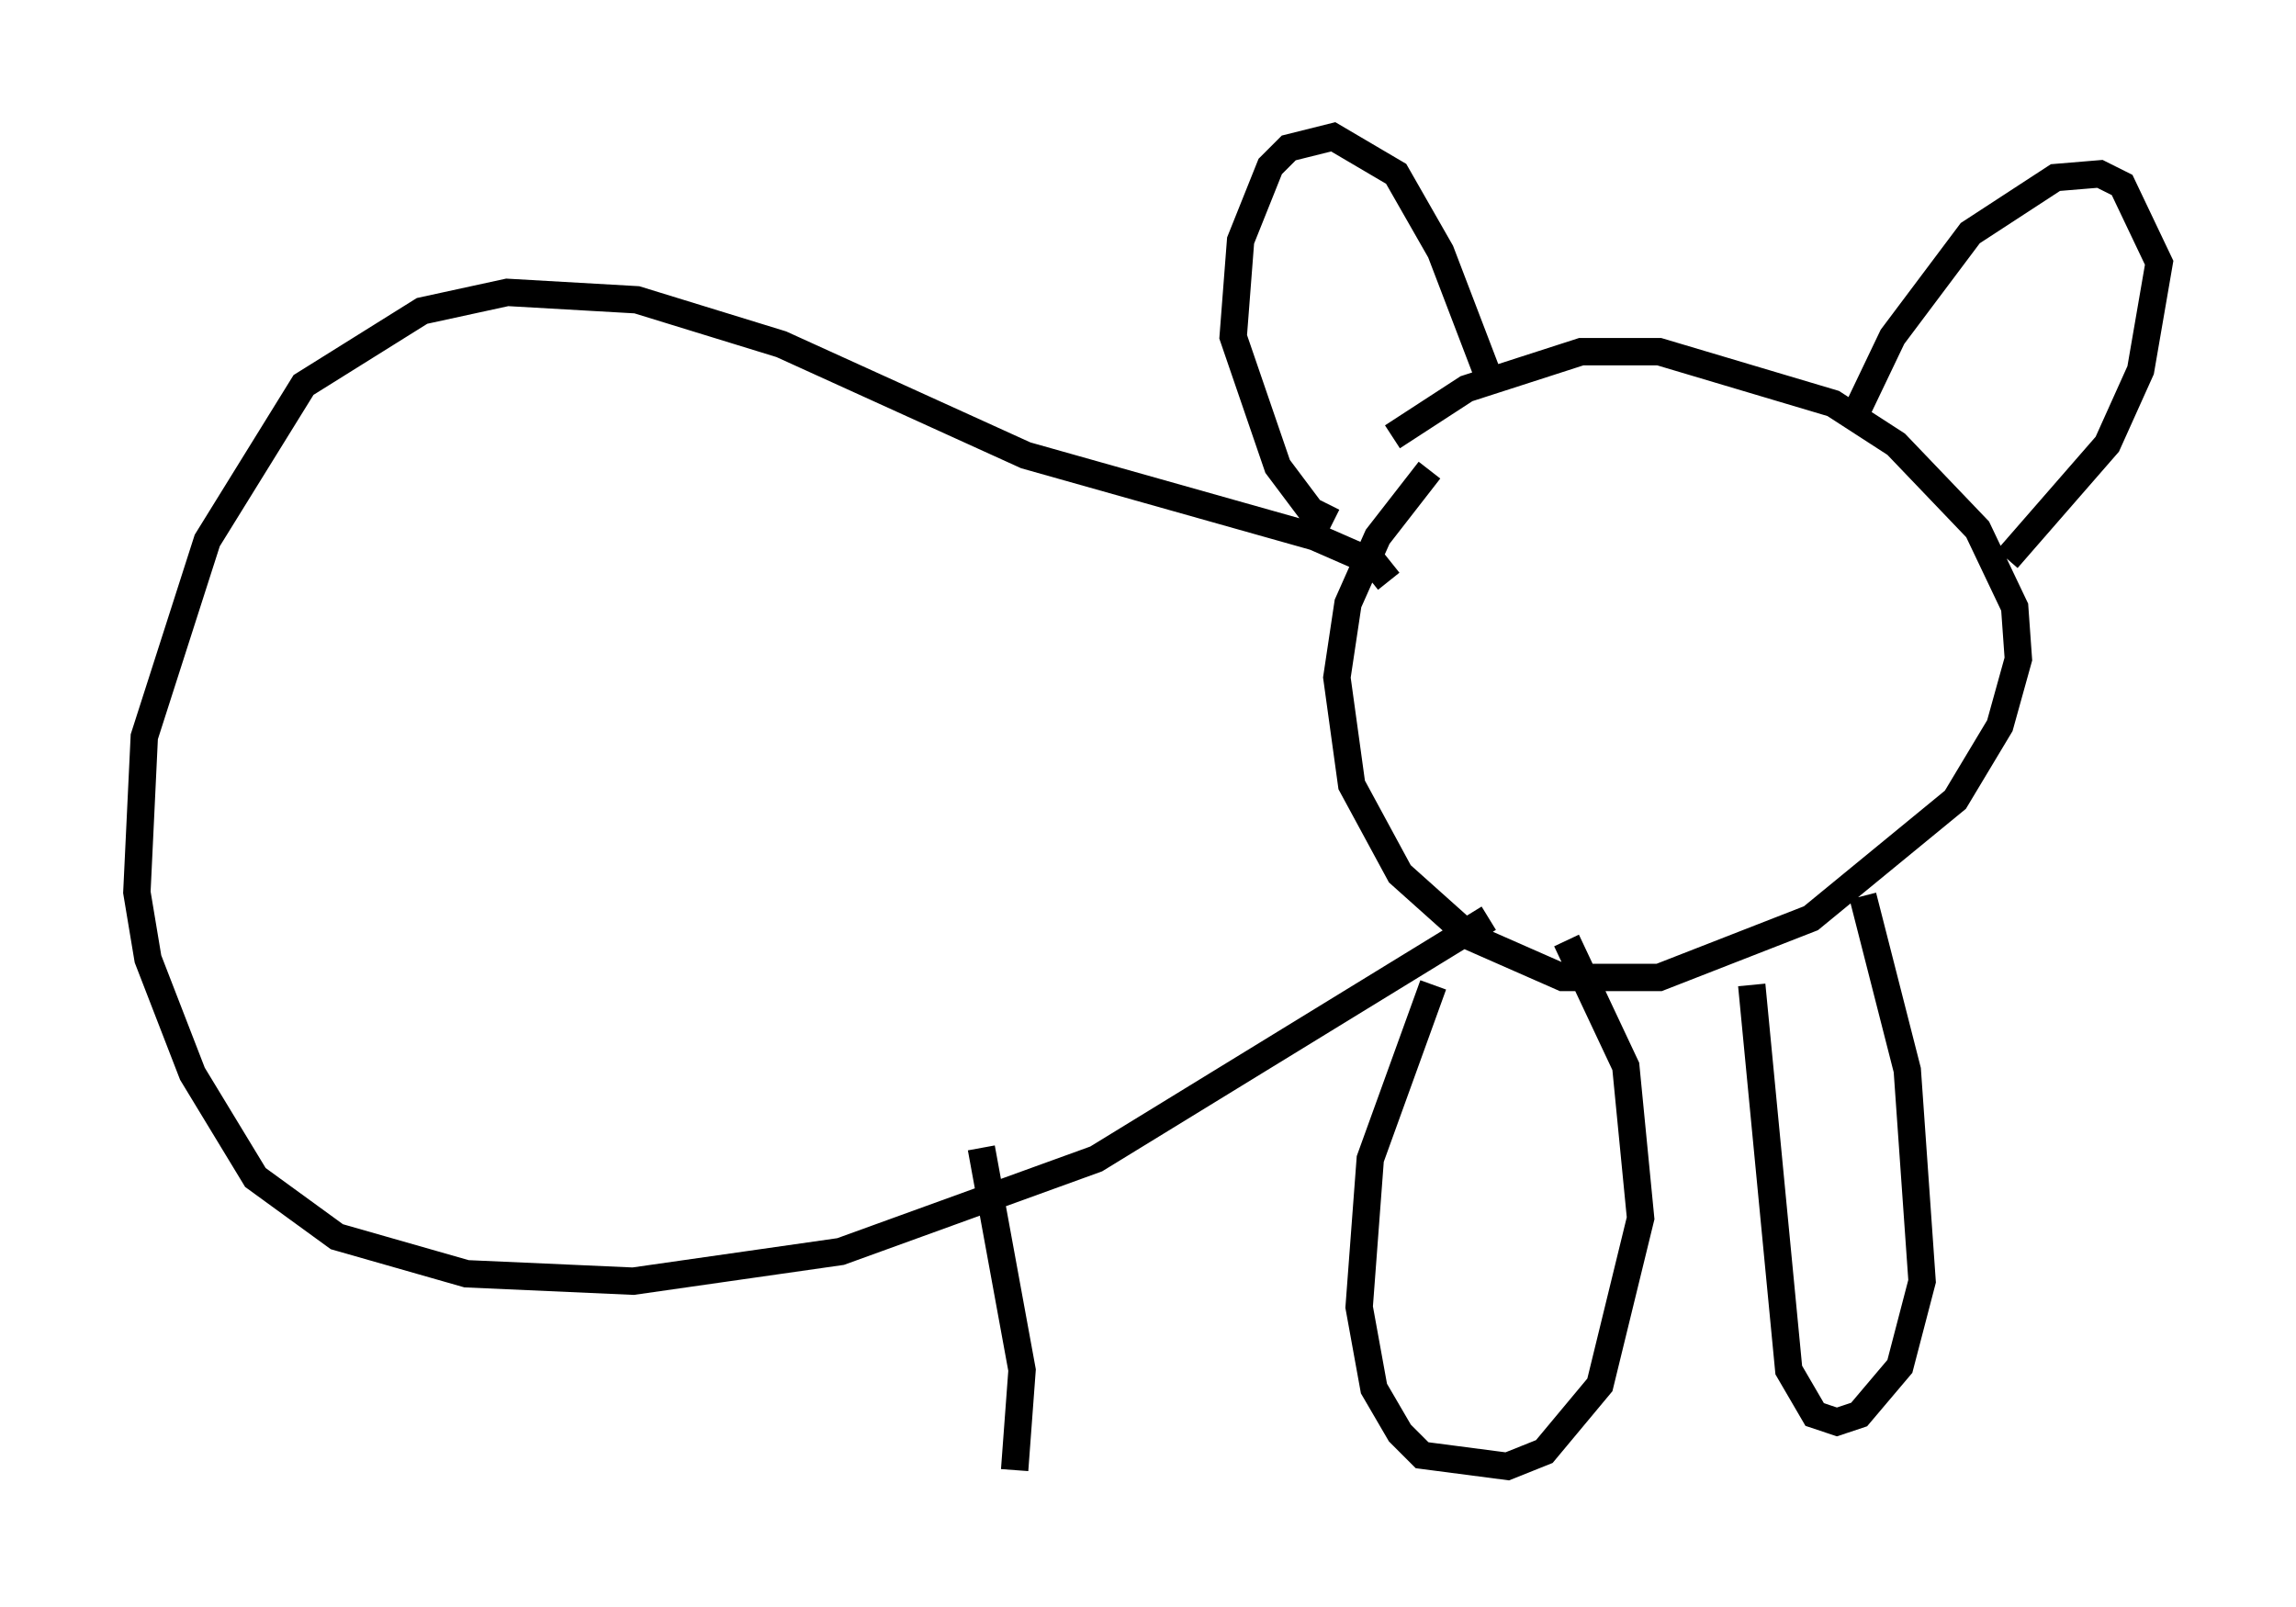 <?xml version="1.0" encoding="utf-8" ?>
<svg baseProfile="full" height="58.714" version="1.1" width="83.883" xmlns="http://www.w3.org/2000/svg" xmlns:ev="http://www.w3.org/2001/xml-events" xmlns:xlink="http://www.w3.org/1999/xlink"><defs /><rect fill="white" height="58.714" width="83.883" x="0" y="0" /><path d="M49.519, 17.72 m1.353, -1.759 l2.706, -1.759 4.195, -1.353 l2.842, 0.0 6.36, 1.894 l2.3, 1.488 2.977, 3.112 l1.353, 2.842 0.135, 1.894 l-0.677, 2.436 -1.624, 2.706 l-5.277, 4.33 -5.548, 2.165 l-3.518, 0.0 -3.383, -1.488 l-2.571, -2.3 -1.759, -3.248 l-0.541, -3.924 0.406, -2.706 l1.083, -2.436 1.894, -2.436 m-3.518, 1.894 l-0.812, -0.406 -1.218, -1.624 l-1.624, -4.736 0.271, -3.518 l1.083, -2.706 0.677, -0.677 l1.624, -0.406 2.3, 1.353 l1.624, 2.842 1.759, 4.601 m13.261, 1.624 l1.488, -3.112 2.842, -3.789 l3.112, -2.03 1.624, -0.135 l0.812, 0.406 1.353, 2.842 l-0.677, 3.924 -1.218, 2.706 l-3.654, 4.195 m-22.598, 0.812 l-0.541, -0.677 -2.165, -0.947 l-10.555, -2.977 -8.931, -4.059 l-5.277, -1.624 -4.736, -0.271 l-3.112, 0.677 -4.33, 2.706 l-3.518, 5.683 -2.3, 7.172 l-0.271, 5.683 0.406, 2.436 l1.624, 4.195 2.3, 3.789 l2.977, 2.165 4.736, 1.353 l6.089, 0.271 7.578, -1.083 l9.337, -3.383 14.344, -8.796 m-2.03, 2.436 l-2.3, 6.36 -0.406, 5.413 l0.541, 2.977 0.947, 1.624 l0.812, 0.812 3.112, 0.406 l1.353, -0.541 2.03, -2.436 l1.488, -6.089 -0.541, -5.548 l-2.165, -4.601 m6.766, 1.624 l1.353, 14.073 0.947, 1.624 l0.812, 0.271 0.812, -0.271 l1.488, -1.759 0.812, -3.112 l-0.541, -7.713 -1.624, -6.36 m-32.205, 9.202 l1.488, 8.119 -0.271, 3.654 " fill="none" stroke="black" stroke-width="1" /></svg>